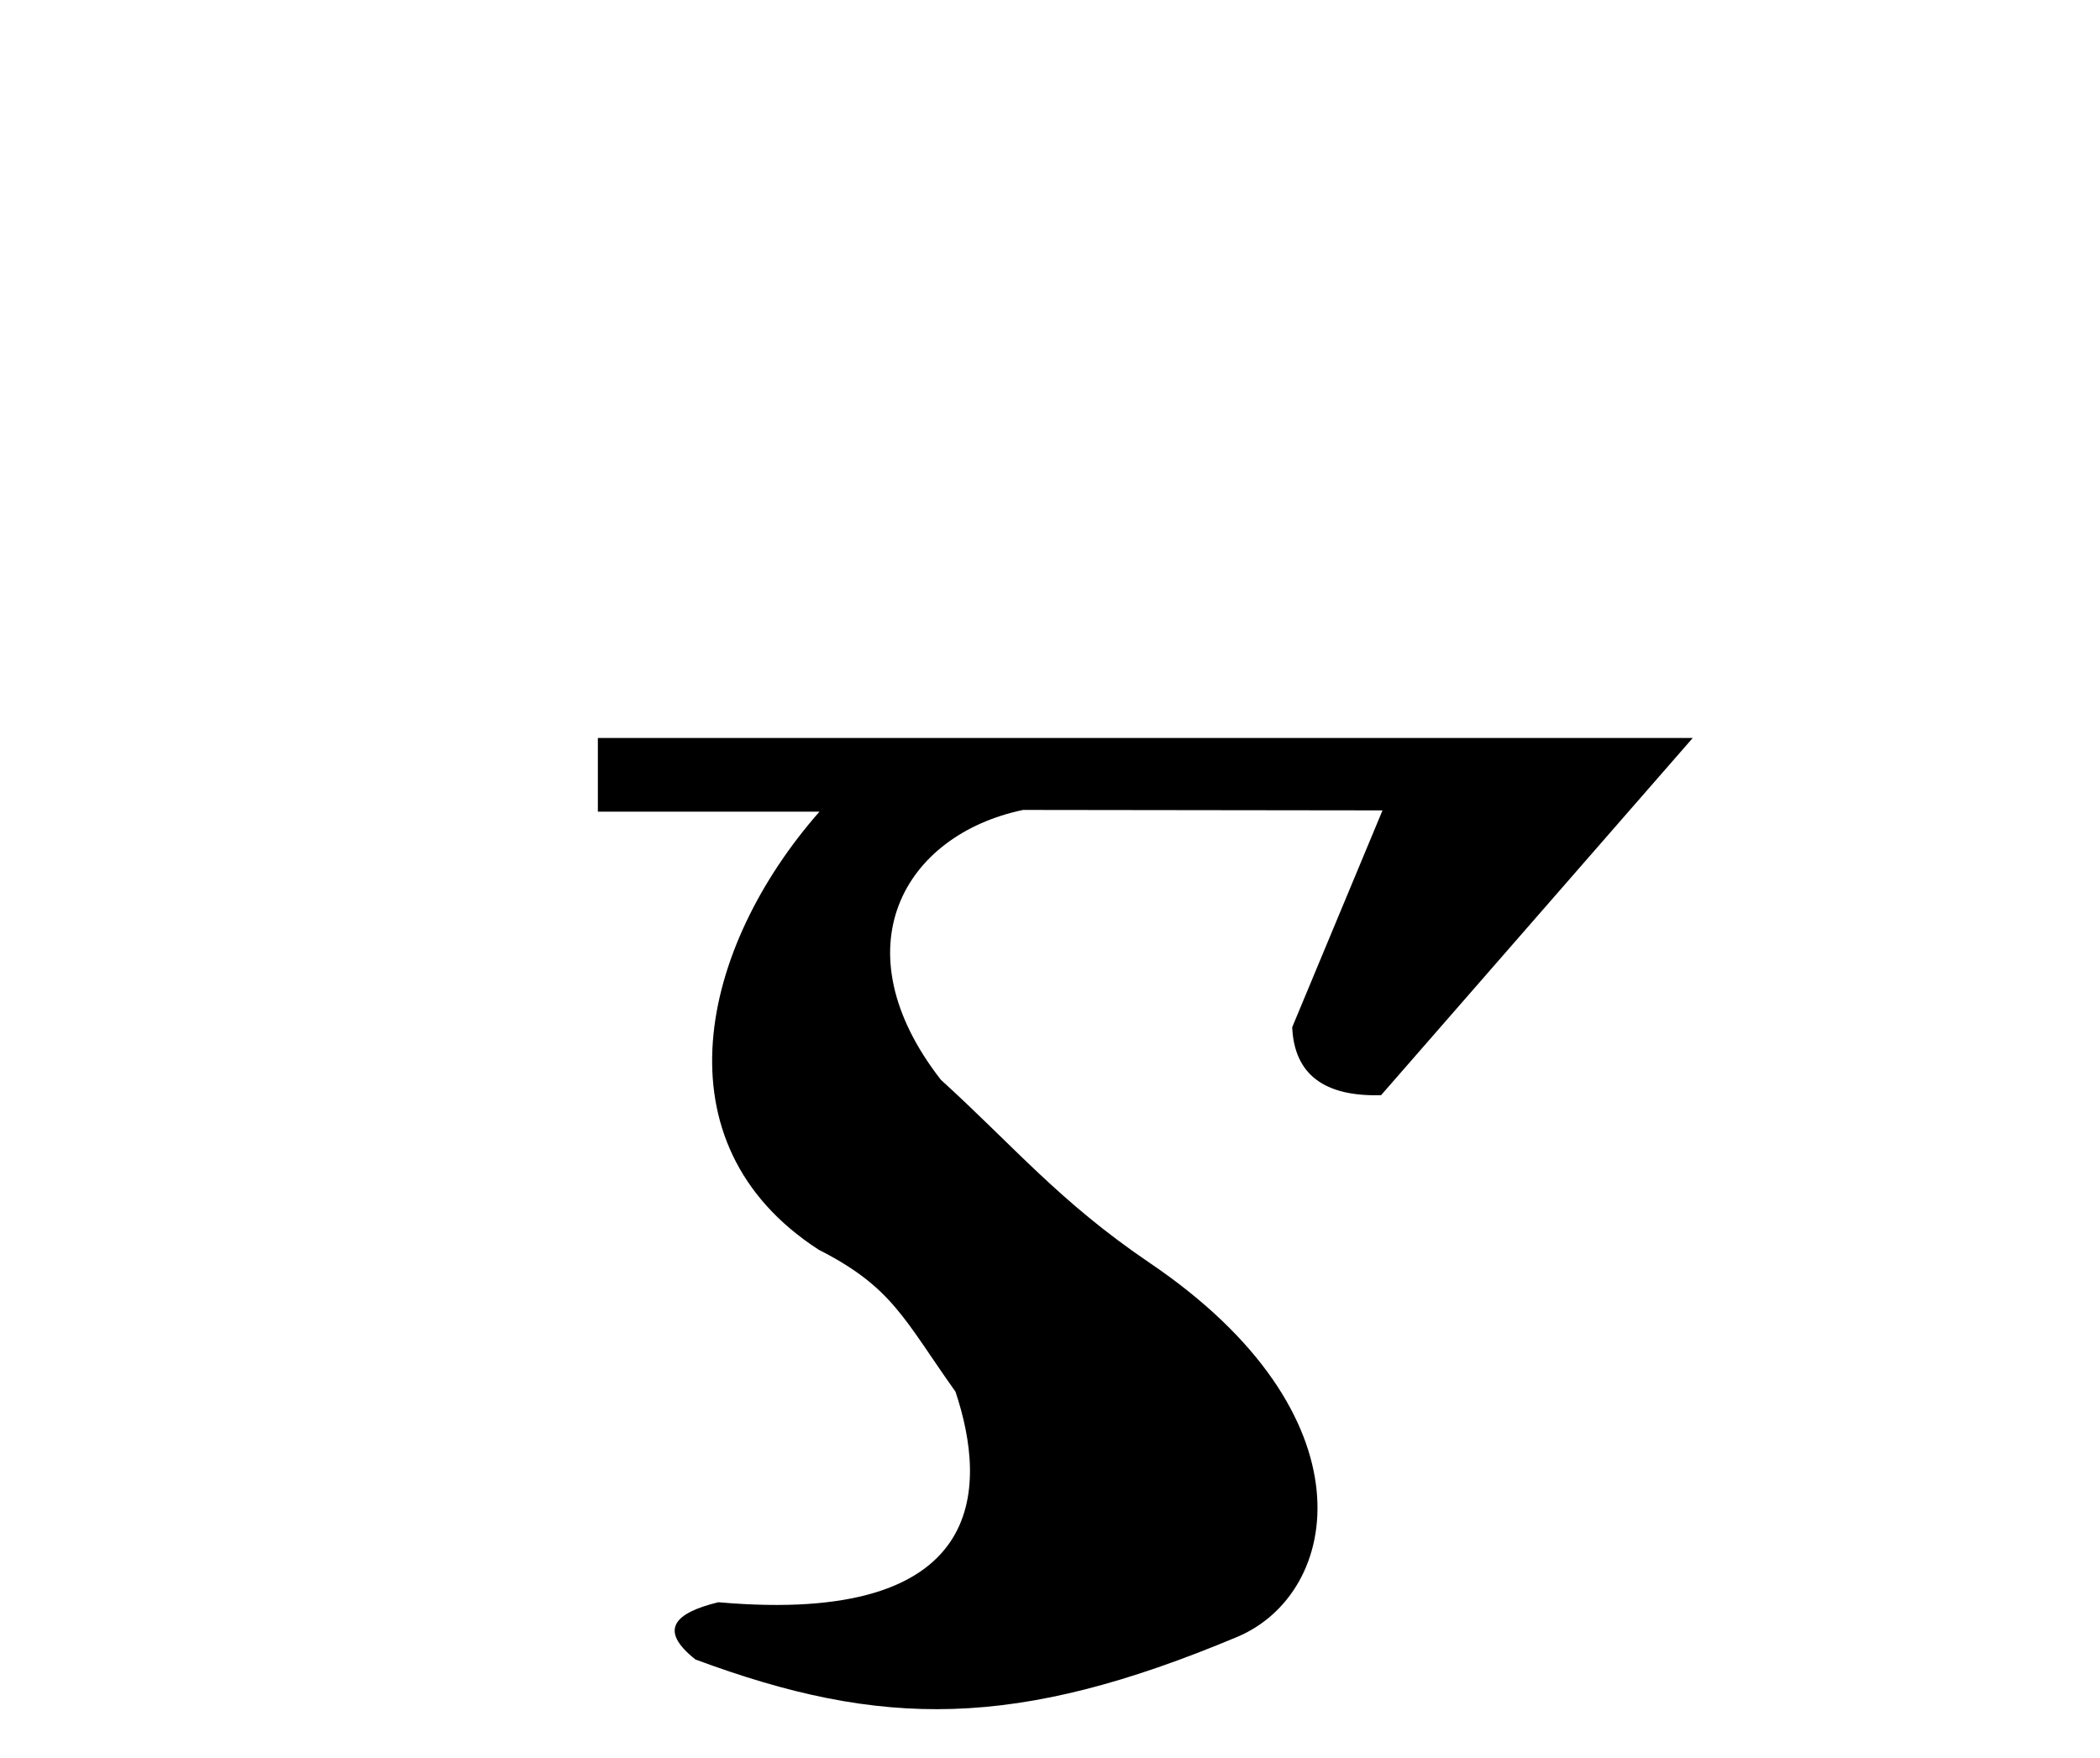 <?xml version="1.0" encoding="UTF-8" standalone="no"?>
<!-- Created with Inkscape (http://www.inkscape.org/) -->
<svg
   xmlns:svg="http://www.w3.org/2000/svg"
   xmlns="http://www.w3.org/2000/svg"
   version="1.0"
   width="43"
   height="36"
   viewBox="0 0 380 315"
   id="svg2">
  <defs
     id="defs4" />
  <path
     d="M 129.989,288.378 C 122.086,290.303 119.053,293.369 125.845,298.739 C 159.557,311.264 183.88,311.424 223.85,294.662 C 242.73,286.745 248.625,254.467 208.064,226.987 C 191.643,215.862 183.519,205.896 170.245,193.826 C 151.731,170.026 163.553,149.521 185.132,144.999 L 250.169,145.081 L 233.825,184.325 C 234.208,192.877 239.64,196.912 249.91,196.619 L 306.304,131.979 L 108.185,131.979 L 108.185,145.309 L 148.29,145.309 C 126.777,169.757 118.395,205.329 148.144,224.588 C 161.518,231.375 163.604,237.21 172.897,250.275 C 178.721,267.687 178.823,292.698 129.989,288.378 z "
     style="fill:#000000;fill-opacity:1;fill-rule:evenodd;stroke:none;stroke-width:1px;stroke-linecap:butt;stroke-linejoin:miter;stroke-opacity:1"
     id="path2607" />
</svg>
